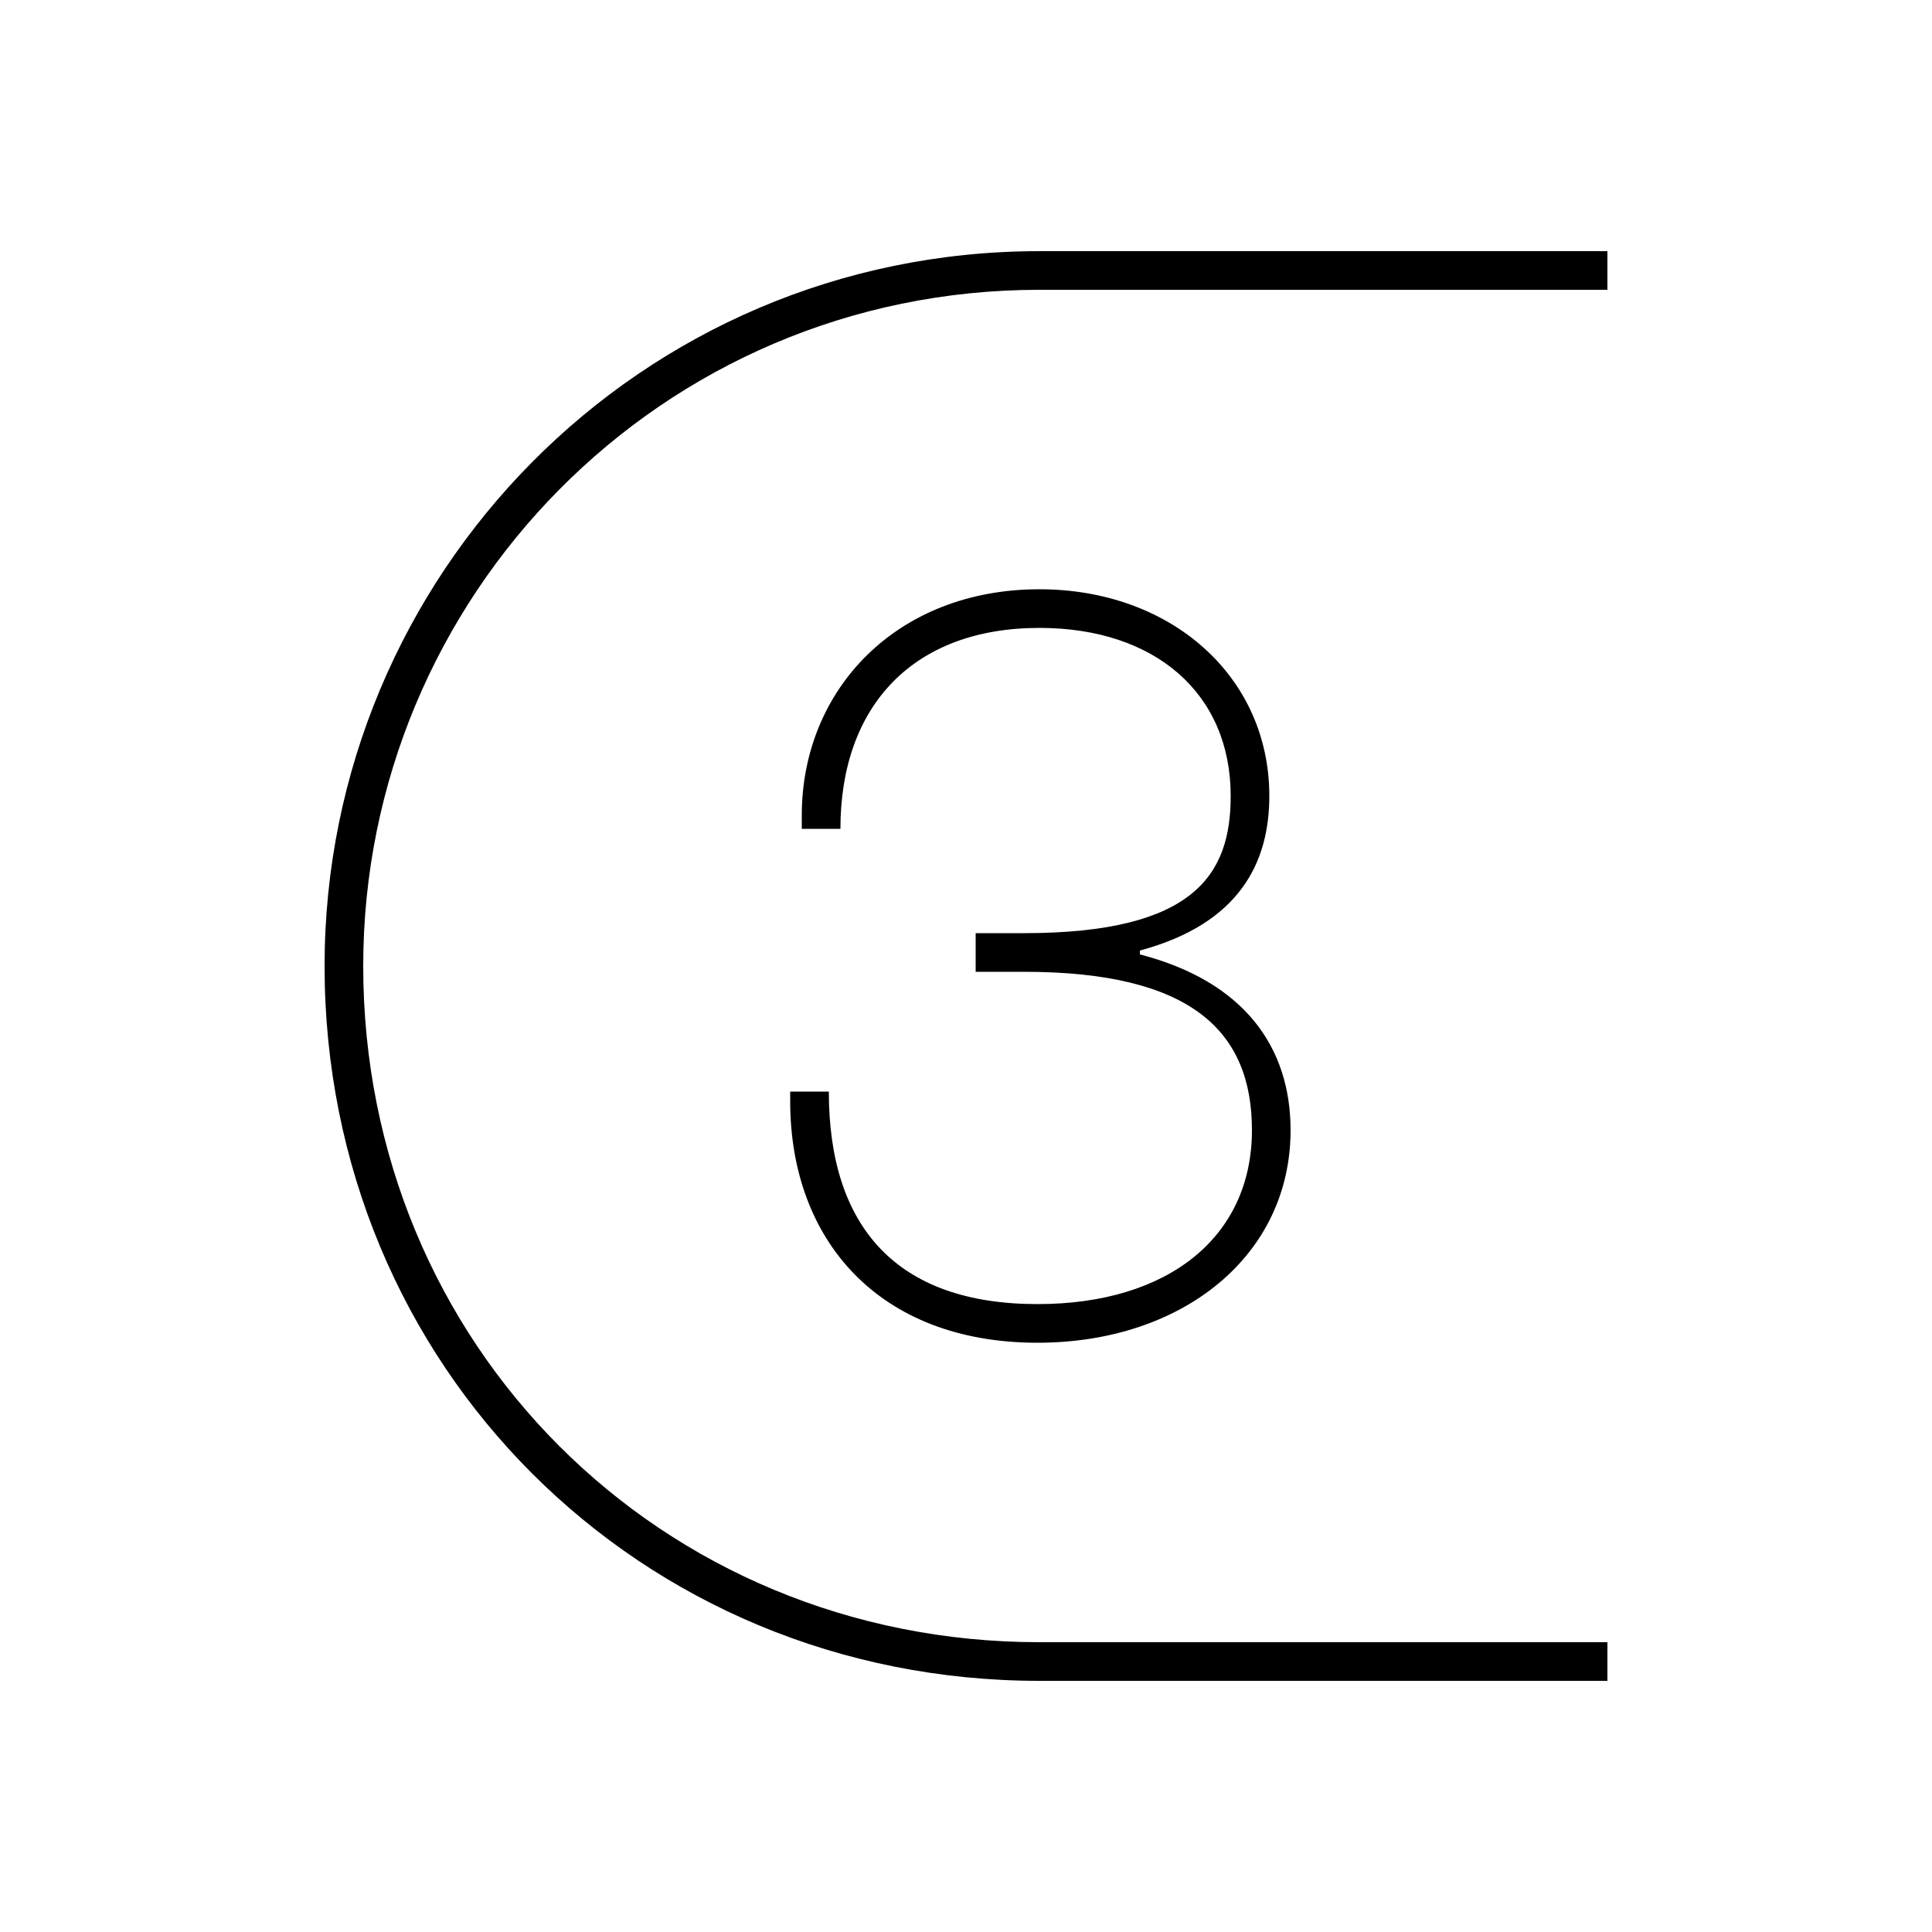 <svg xmlns="http://www.w3.org/2000/svg" width="24" height="24" fill="none" viewBox="0 0 24 24"><path fill="#000" d="M12.888 16.68C14.688 16.68 16.032 15.6 16.032 14.04C16.032 13.008 15.456 12.192 14.16 11.856V11.808C15.408 11.472 15.768 10.704 15.768 9.888C15.768 8.4 14.544 7.32 12.912 7.32C11.136 7.32 9.96 8.568 9.96 10.128V10.296H10.44C10.44 8.76 11.352 7.8 12.912 7.8C14.352 7.8 15.288 8.616 15.288 9.888C15.288 10.848 14.856 11.592 12.72 11.592H12.12V12.072H12.72C14.808 12.072 15.552 12.816 15.552 14.04C15.552 15.36 14.52 16.2 12.888 16.2C11.136 16.2 10.296 15.24 10.296 13.56H9.816V13.68C9.816 15.408 10.92 16.68 12.888 16.68ZM4.032 12C4.032 16.968 7.944 20.88 12.912 20.88H19.968V20.4H12.912C8.208 20.4 4.512 16.704 4.512 12C4.512 7.416 8.208 3.6 12.912 3.6H19.968V3.12H12.912C7.944 3.12 4.032 7.152 4.032 12Z"/></svg>